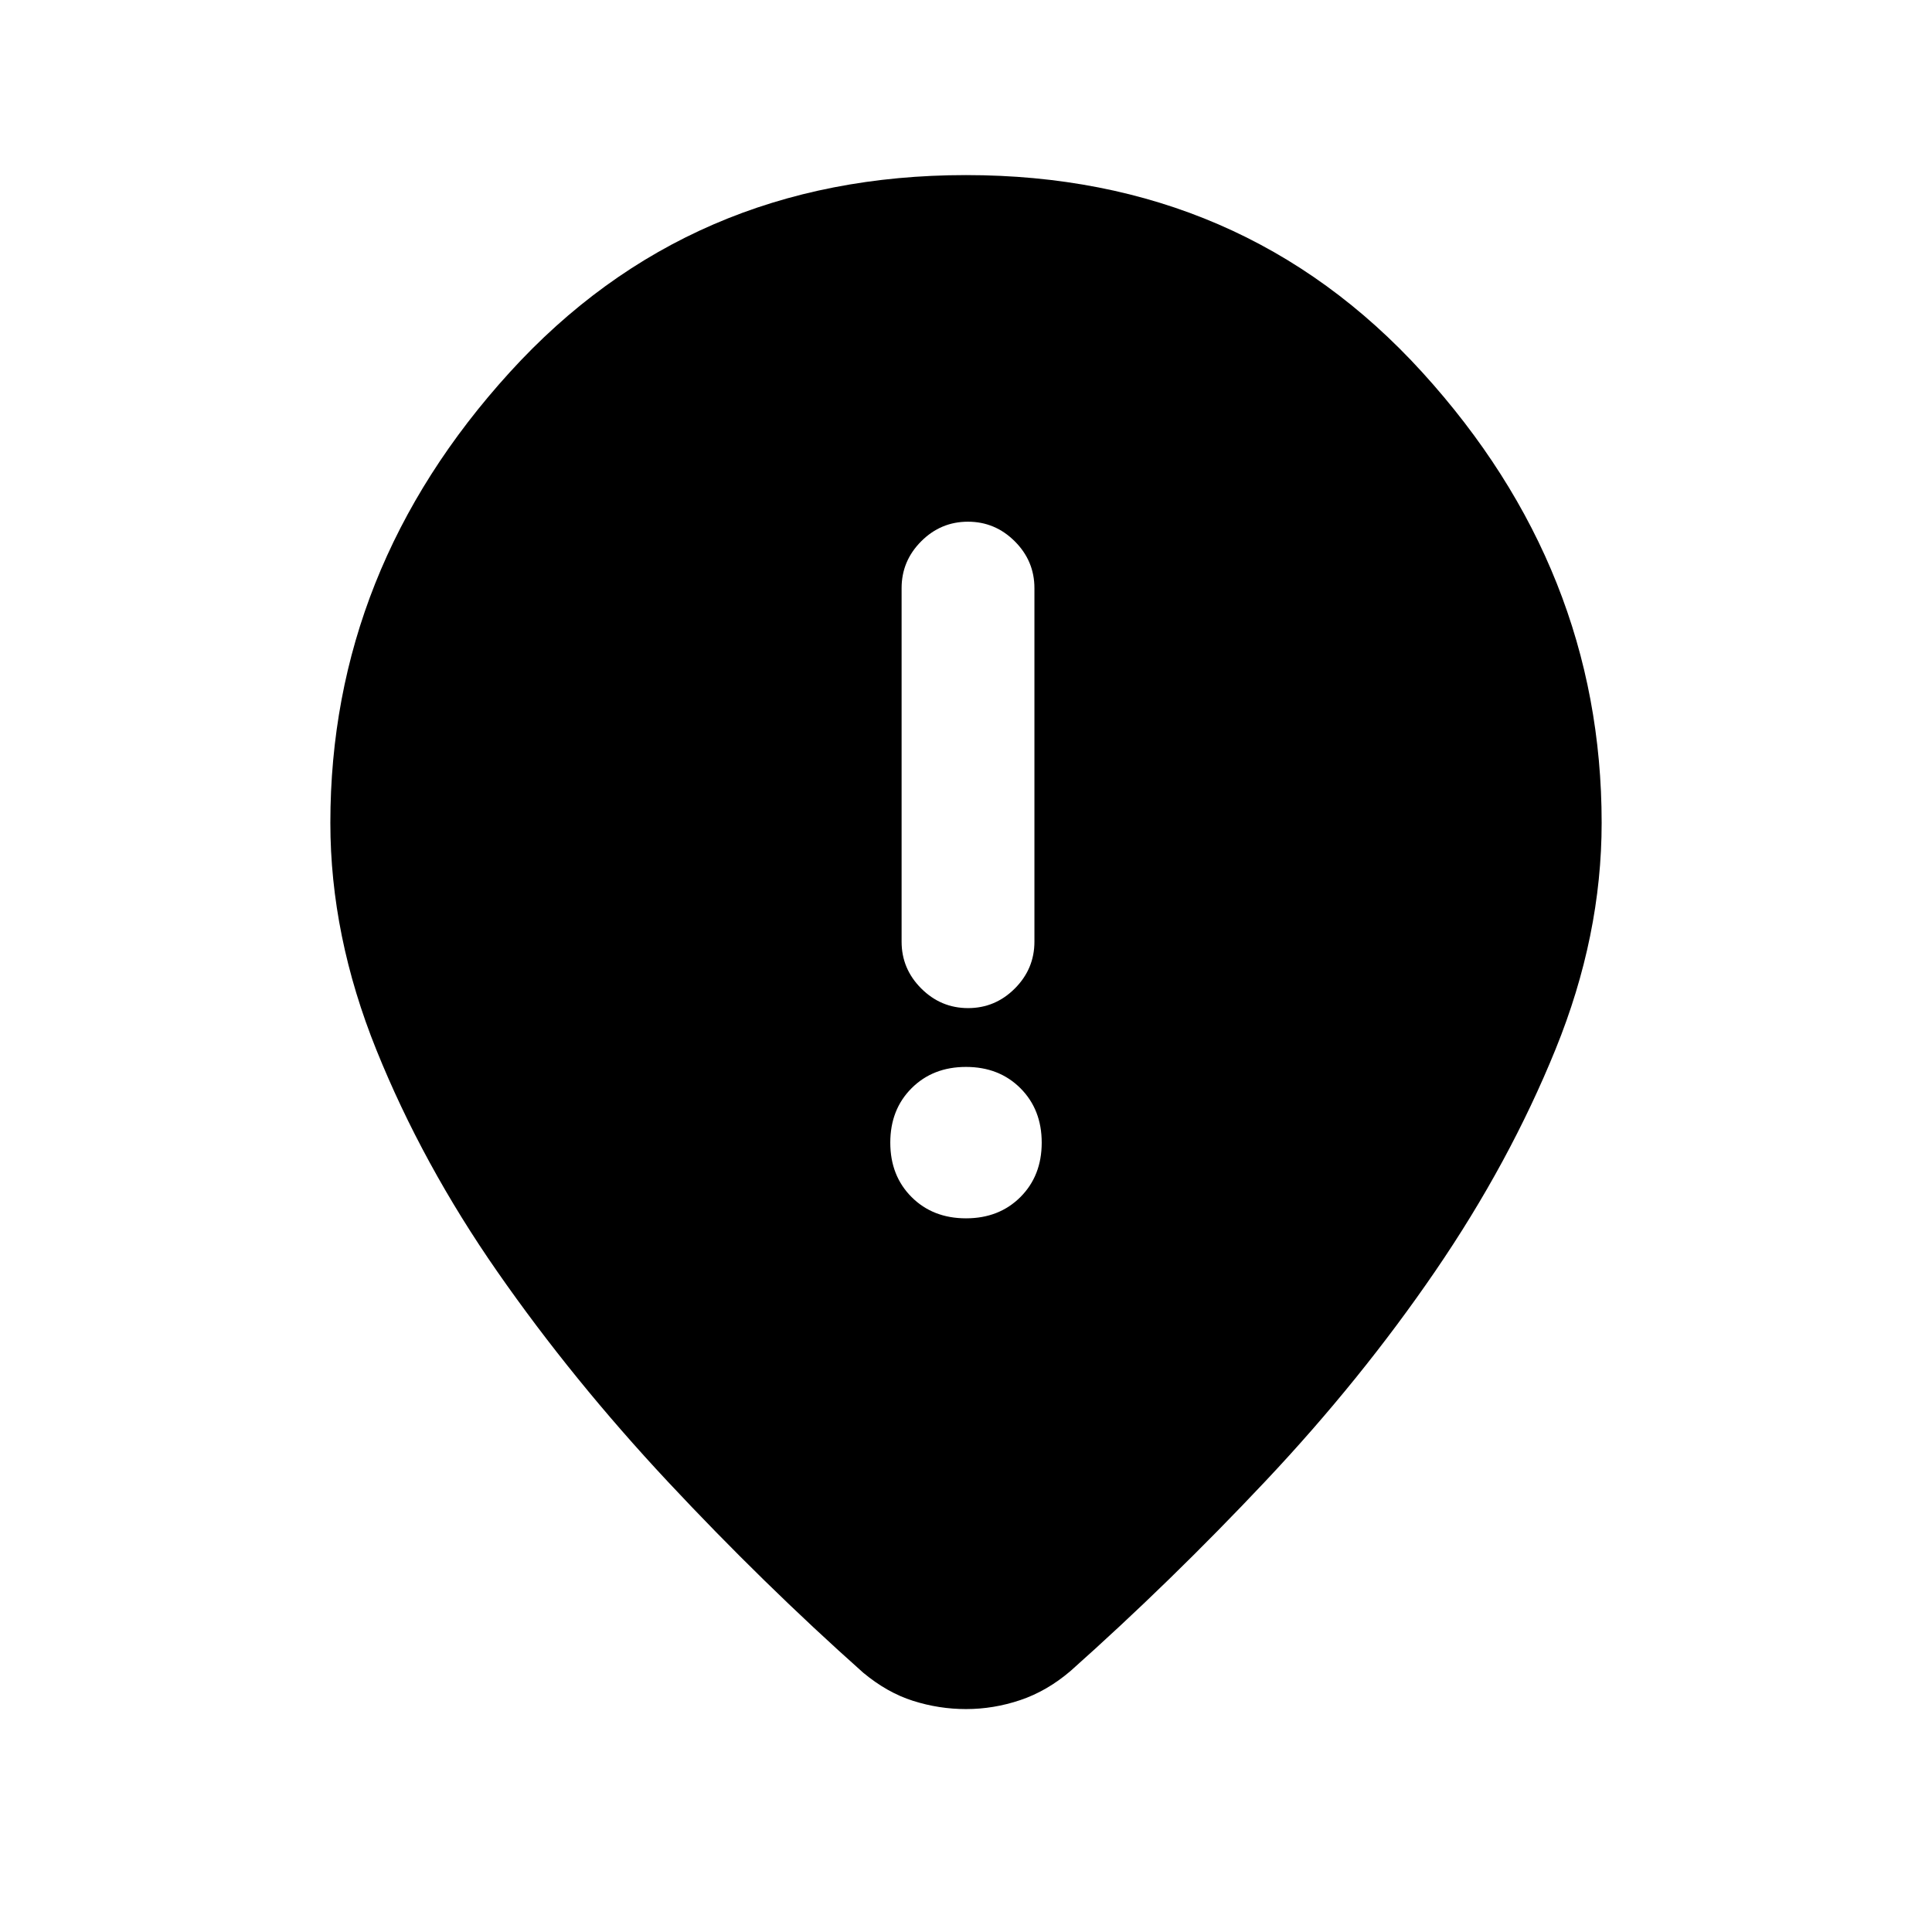 <svg xmlns="http://www.w3.org/2000/svg" height="24" viewBox="0 -960 960 960" width="24"><path d="M481.03-459.08q13.51 0 23.24-9.75 9.73-9.75 9.73-23.25v-175.69q0-13.5-9.76-23.25t-23.27-9.75q-13.51 0-23.24 9.75-9.73 9.75-9.73 23.25v175.69q0 13.5 9.76 23.25t23.27 9.75ZM480-354.62q16.46 0 27.04-10.57 10.58-10.58 10.58-27.04t-10.58-27.04q-10.58-10.58-27.04-10.58t-27.04 10.58q-10.58 10.58-10.58 27.04t10.58 27.04q10.58 10.57 27.04 10.57Zm0 243.85q-13.38 0-26.27-4.08-12.88-4.07-24.81-14-49.69-44.23-97.04-94.88-47.34-50.65-84.65-104.23-37.31-53.58-60.19-110.31-22.89-56.73-22.89-112.88 0-125.93 89.16-223.89Q342.46-873 480-873t226.69 97.96q89.16 97.96 89.16 223.89 0 56.15-22.89 112.5-22.88 56.34-59.81 110.3-36.92 53.97-84.27 104.23-47.34 50.27-97.03 94.5-11.65 9.93-24.88 14.39-13.24 4.46-26.97 4.46Z"/></svg>